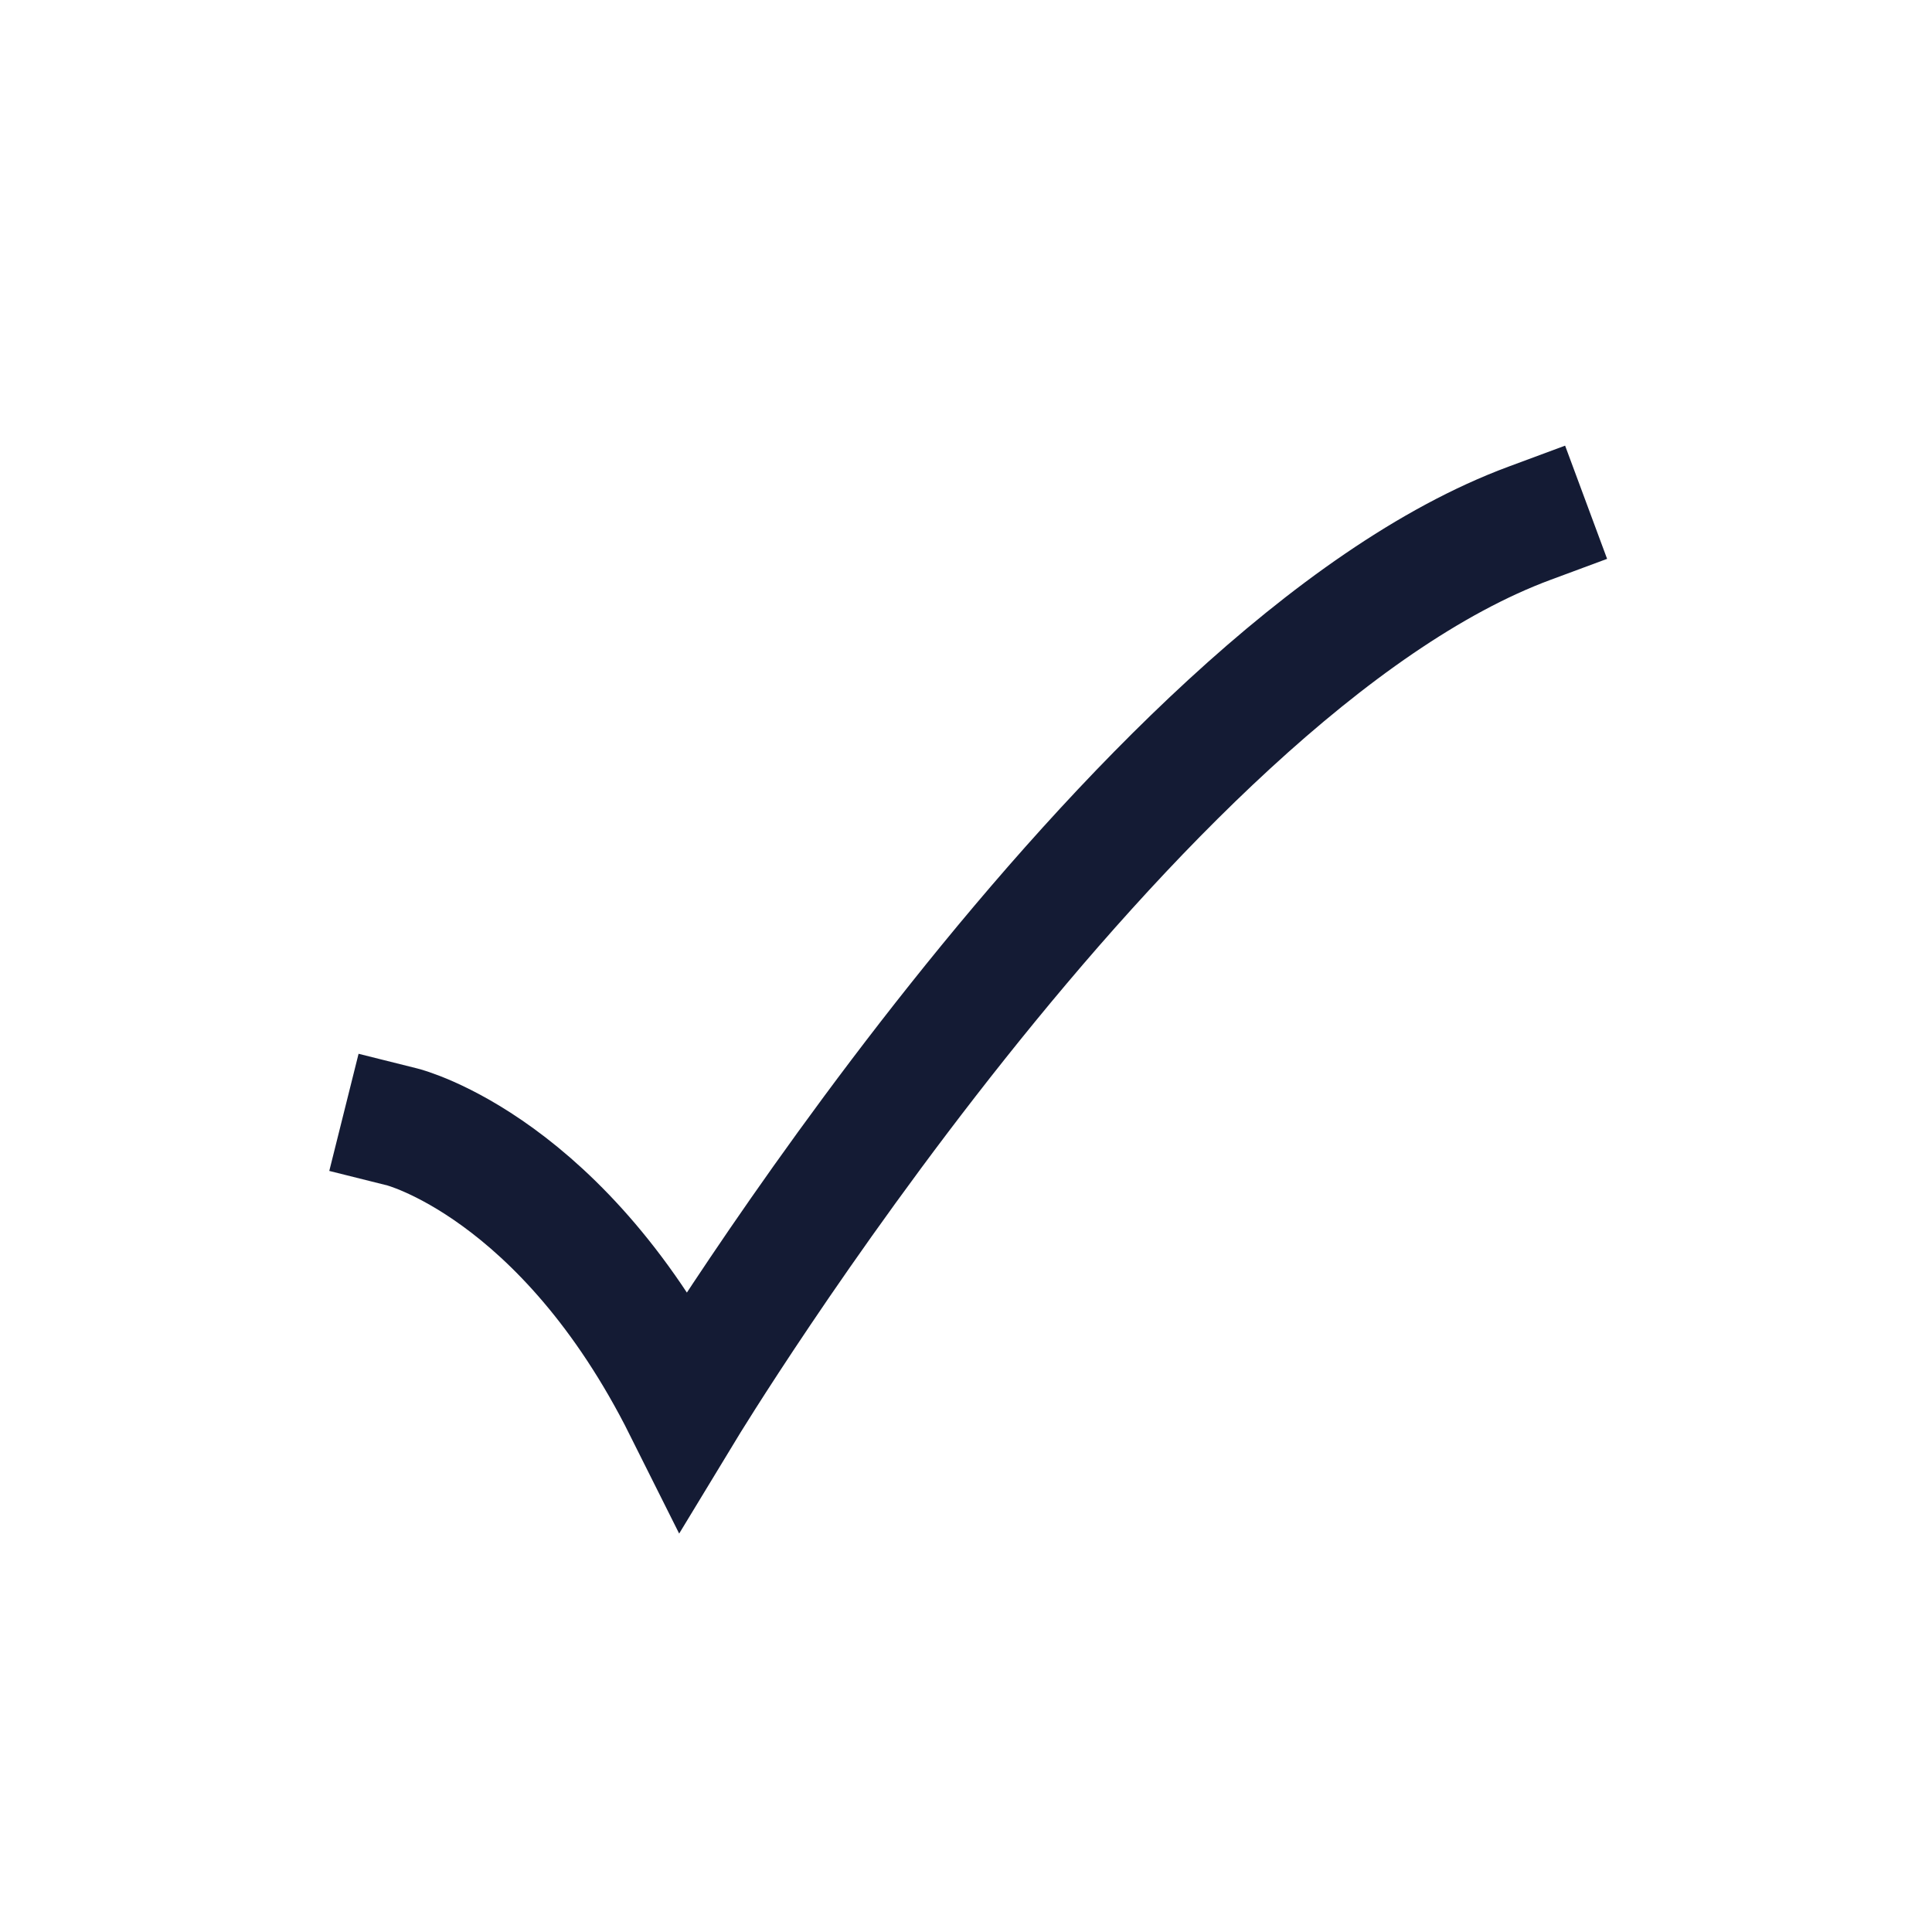 <svg width="24" height="24" viewBox="0 0 24 24" fill="none" xmlns="http://www.w3.org/2000/svg">
<path d="M5 14C5 14 7 14.5 8.5 17.5C8.5 17.5 14.059 8.333 19 6.5" stroke="#141B34" stroke-width="1.5" stroke-linecap="square"/>
</svg>
